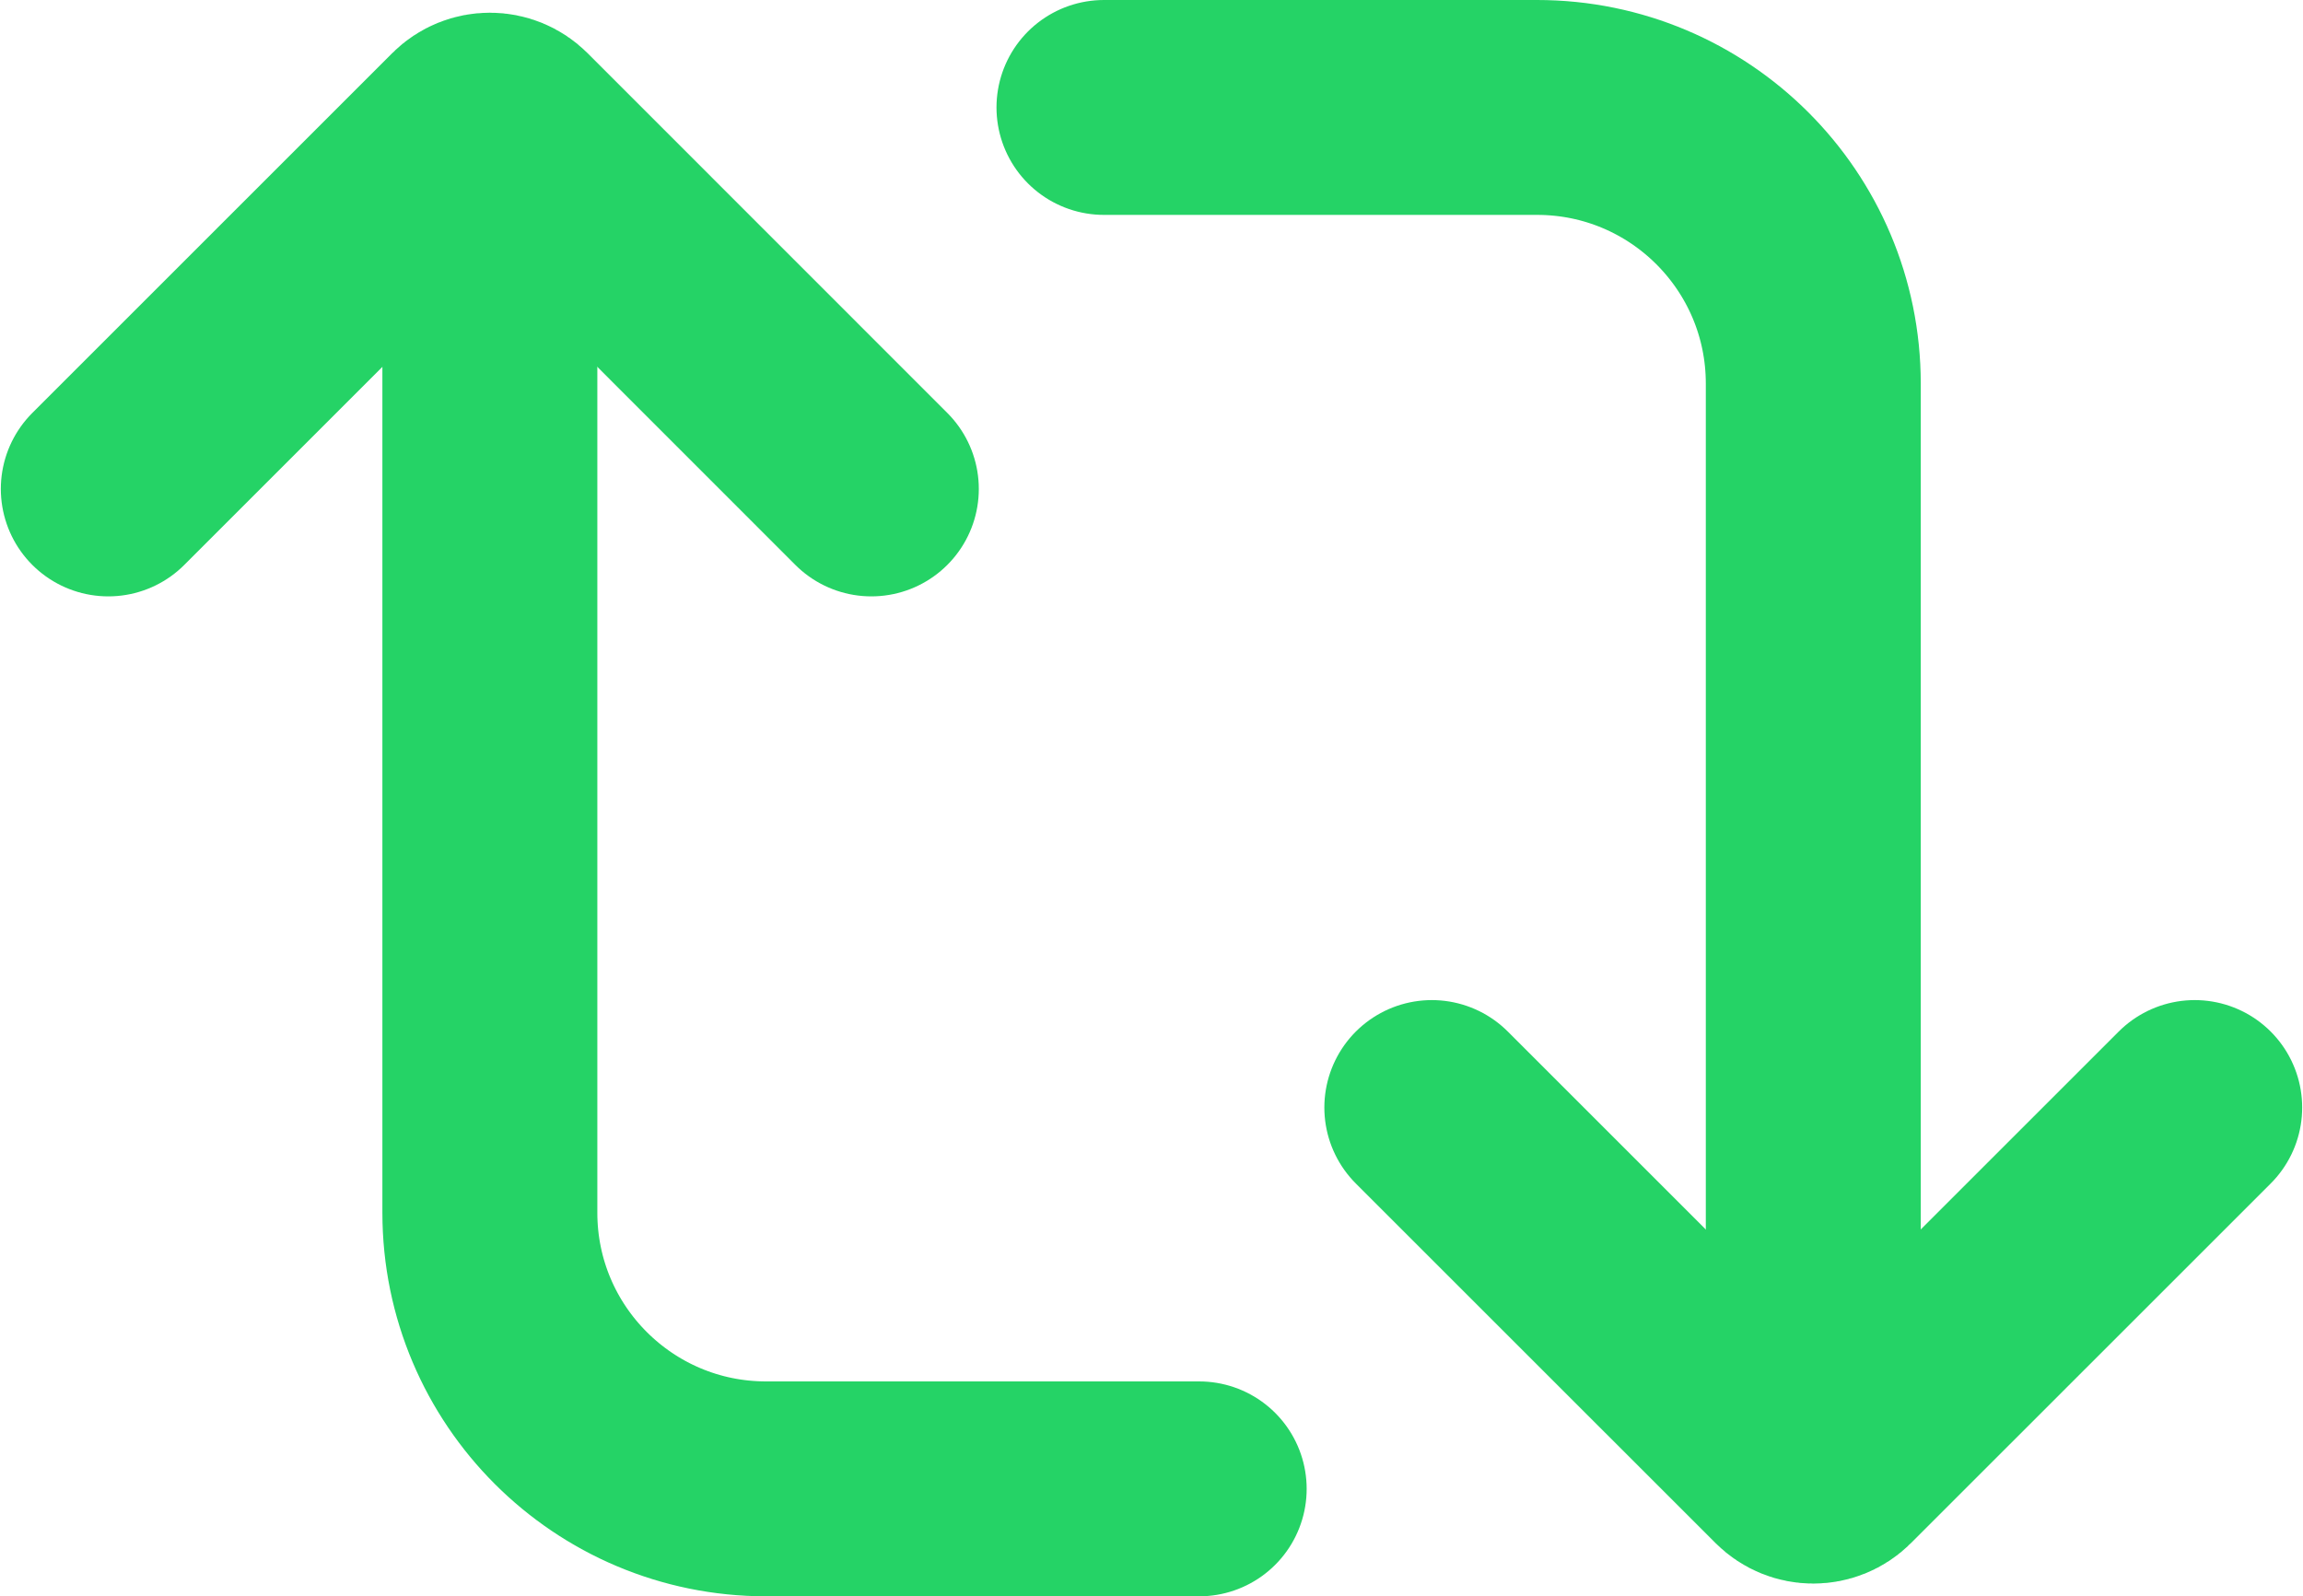 <svg width="75" height="52" viewBox="0 0 75 52" fill="none" xmlns="http://www.w3.org/2000/svg">
<path d="M15.953 5.31V39.503C15.953 44.473 19.98 48.5 24.95 48.5H39.053" stroke="#25D366" stroke-width="7" stroke-miterlimit="10" stroke-linecap="round"/>
<path d="M3.527 15.927L15.247 4.207C15.637 3.816 16.271 3.817 16.661 4.207L28.376 15.927" stroke="#25D366" stroke-width="7" stroke-miterlimit="10" stroke-linecap="round"/>
<path d="M59.052 46.69V12.497C59.052 7.527 55.025 3.5 50.055 3.5H35.952" stroke="#25D366" stroke-width="7" stroke-miterlimit="10" stroke-linecap="round"/>
<path d="M71.473 36.078L59.758 47.792C59.368 48.183 58.735 48.183 58.344 47.792L46.629 36.078" stroke="#25D366" stroke-width="7" stroke-miterlimit="10" stroke-linecap="round"/>
</svg>
